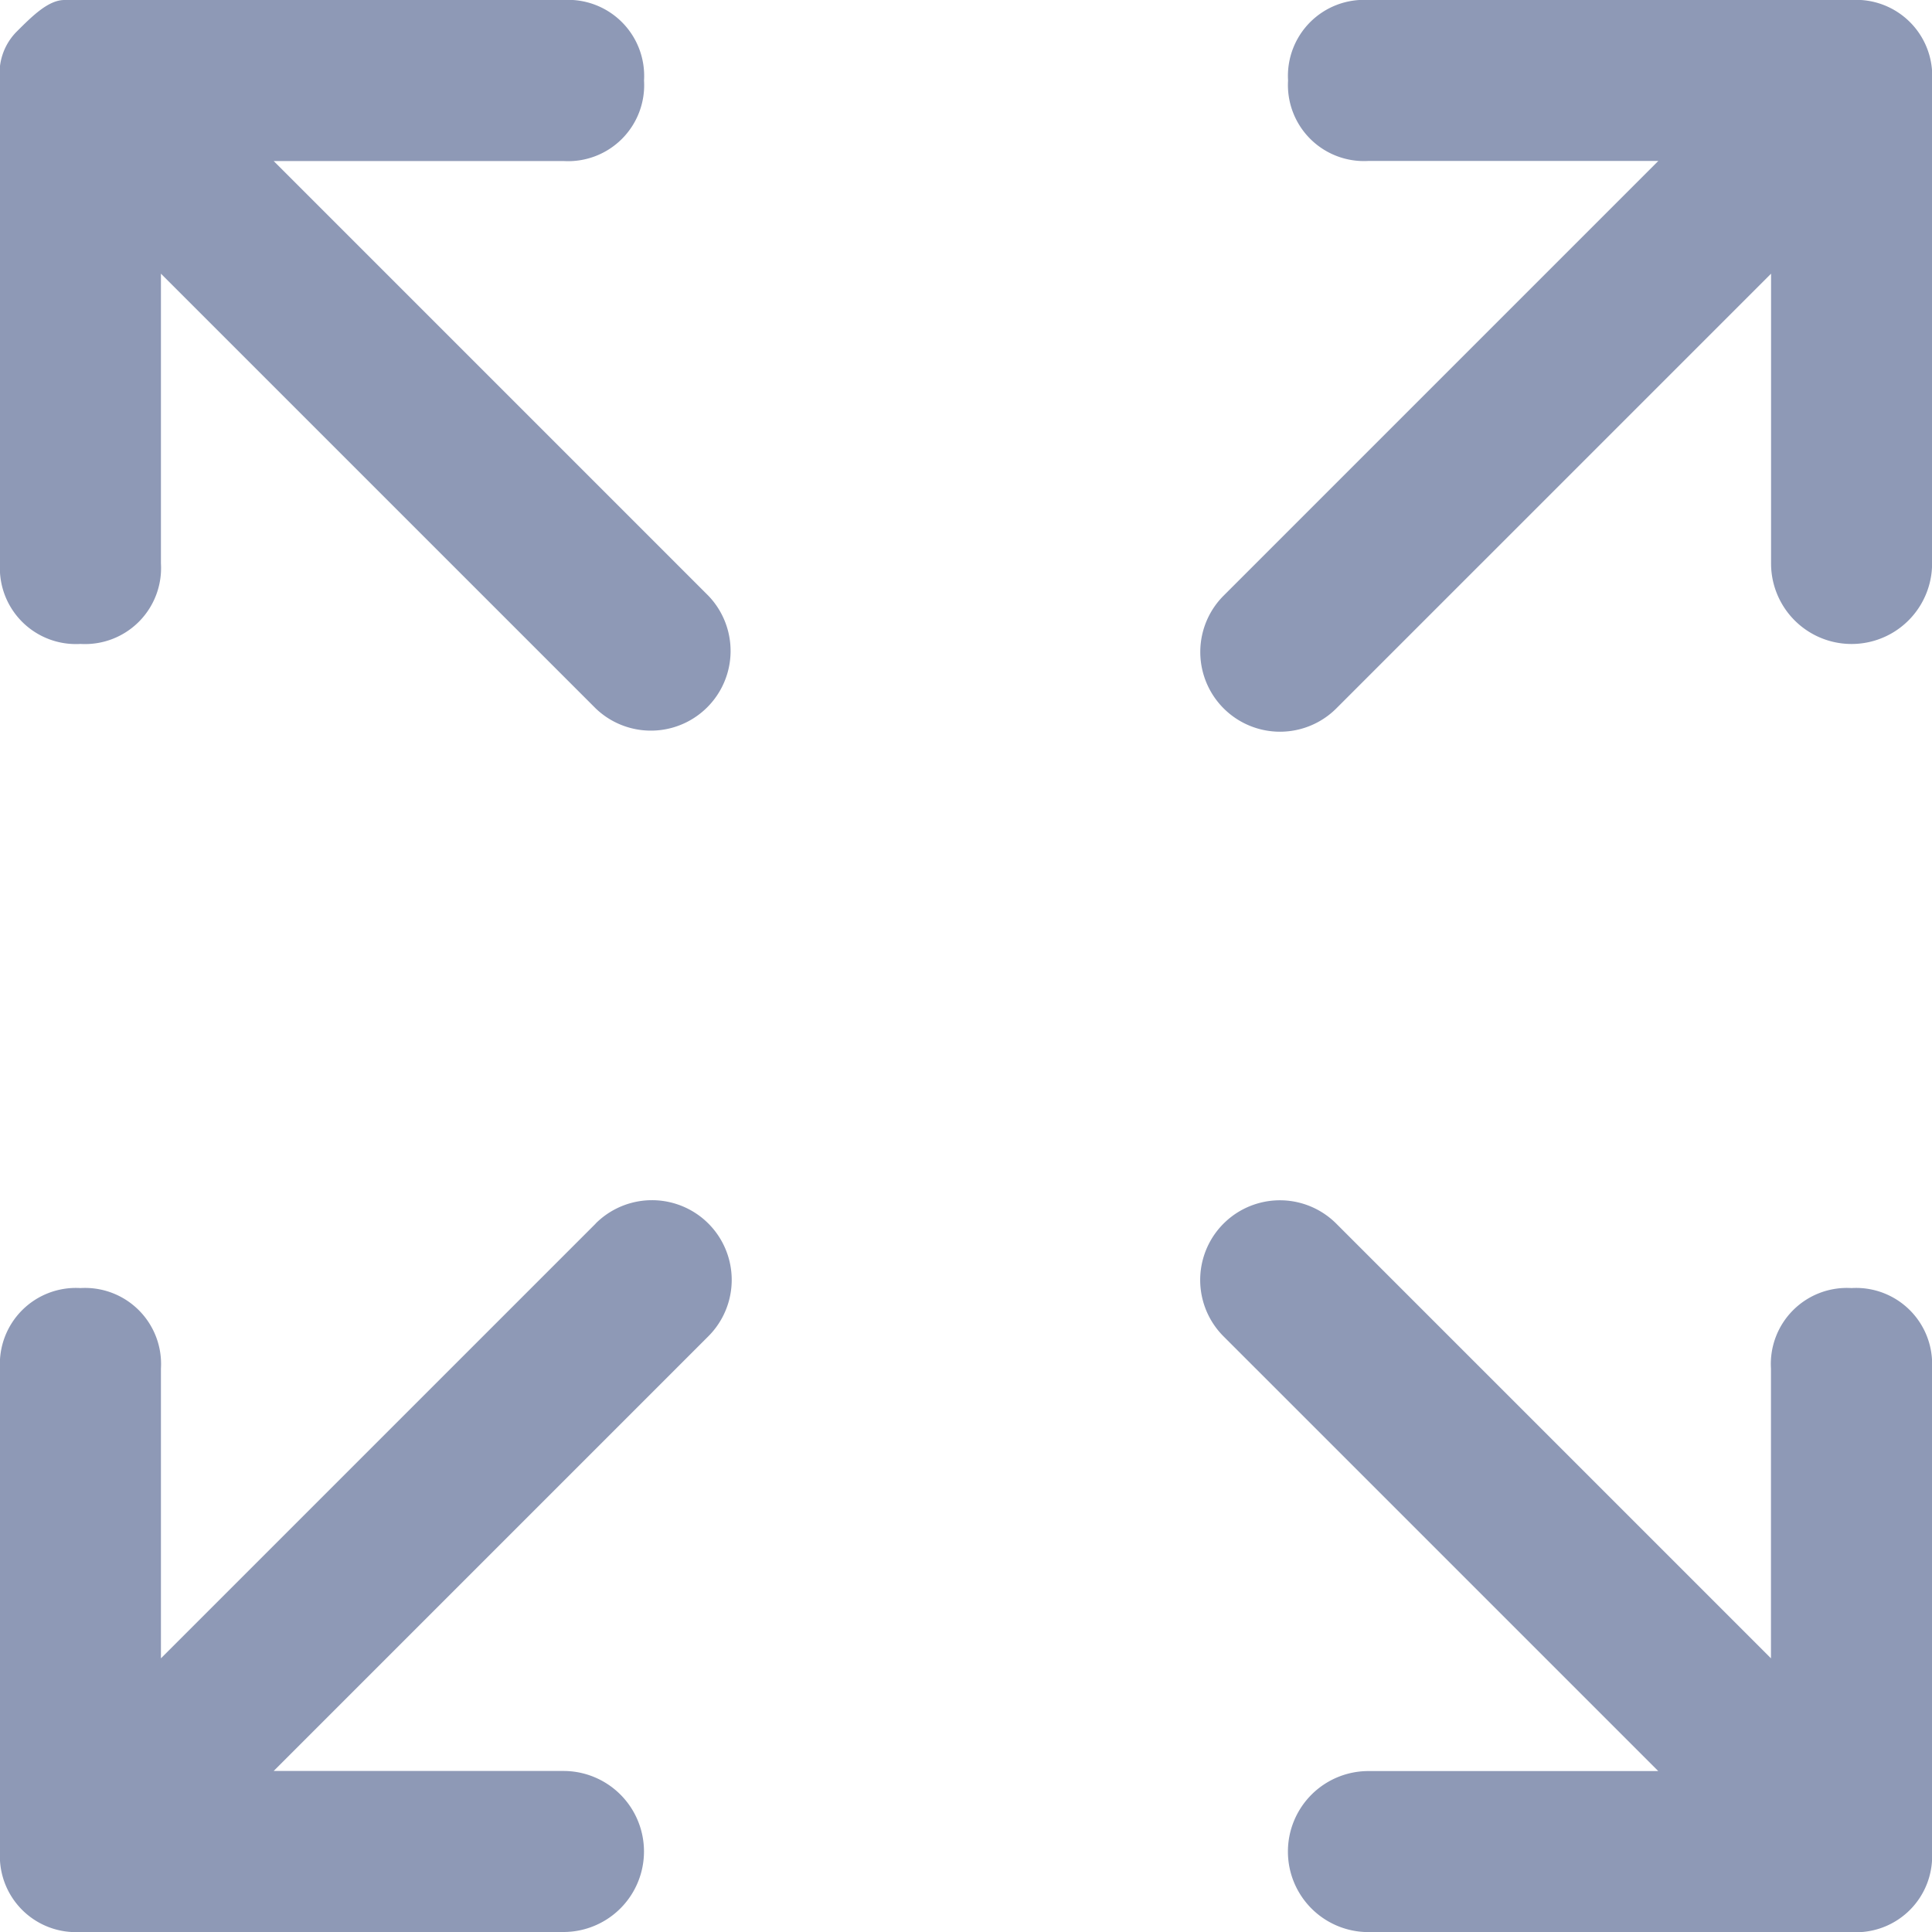 <svg xmlns="http://www.w3.org/2000/svg" width="20" height="20" viewBox="0 0 20 20">
  <path id="路径_305" data-name="路径 305" d="M2.833,1.667h3A.787.787,0,0,0,6.667.833.787.787,0,0,0,5.833,0H.667C.5,0,.333.167.167.333A.612.612,0,0,0,0,.833v5a.787.787,0,0,0,.833.833.787.787,0,0,0,.833-.833v-3l4.5,4.5A.825.825,0,0,0,7.333,6.167Zm3.333,11-3,3-1.5,1.5v-3a.787.787,0,0,0-.833-.833A.787.787,0,0,0,0,14.167v5A.787.787,0,0,0,.833,20h5a.833.833,0,0,0,0-1.667h-3l1.5-1.5,3-3a.825.825,0,0,0-1.167-1.167Zm13,.667a.787.787,0,0,0-.833.833v3l-1.5-1.5-3-3a.825.825,0,0,0-1.167,1.167l3,3,1.5,1.5h-3a.833.833,0,1,0,0,1.667h5A.787.787,0,0,0,20,19.167v-5a.787.787,0,0,0-.833-.833ZM19.167,0h-5a.787.787,0,0,0-.833.833.787.787,0,0,0,.833.833h3l-1.5,1.5-3,3a.825.825,0,0,0,1.167,1.167l3-3,1.5-1.5v3a.833.833,0,1,0,1.667,0v-5A.787.787,0,0,0,19.167,0Z" fill="#8e99b6"/>
</svg>
